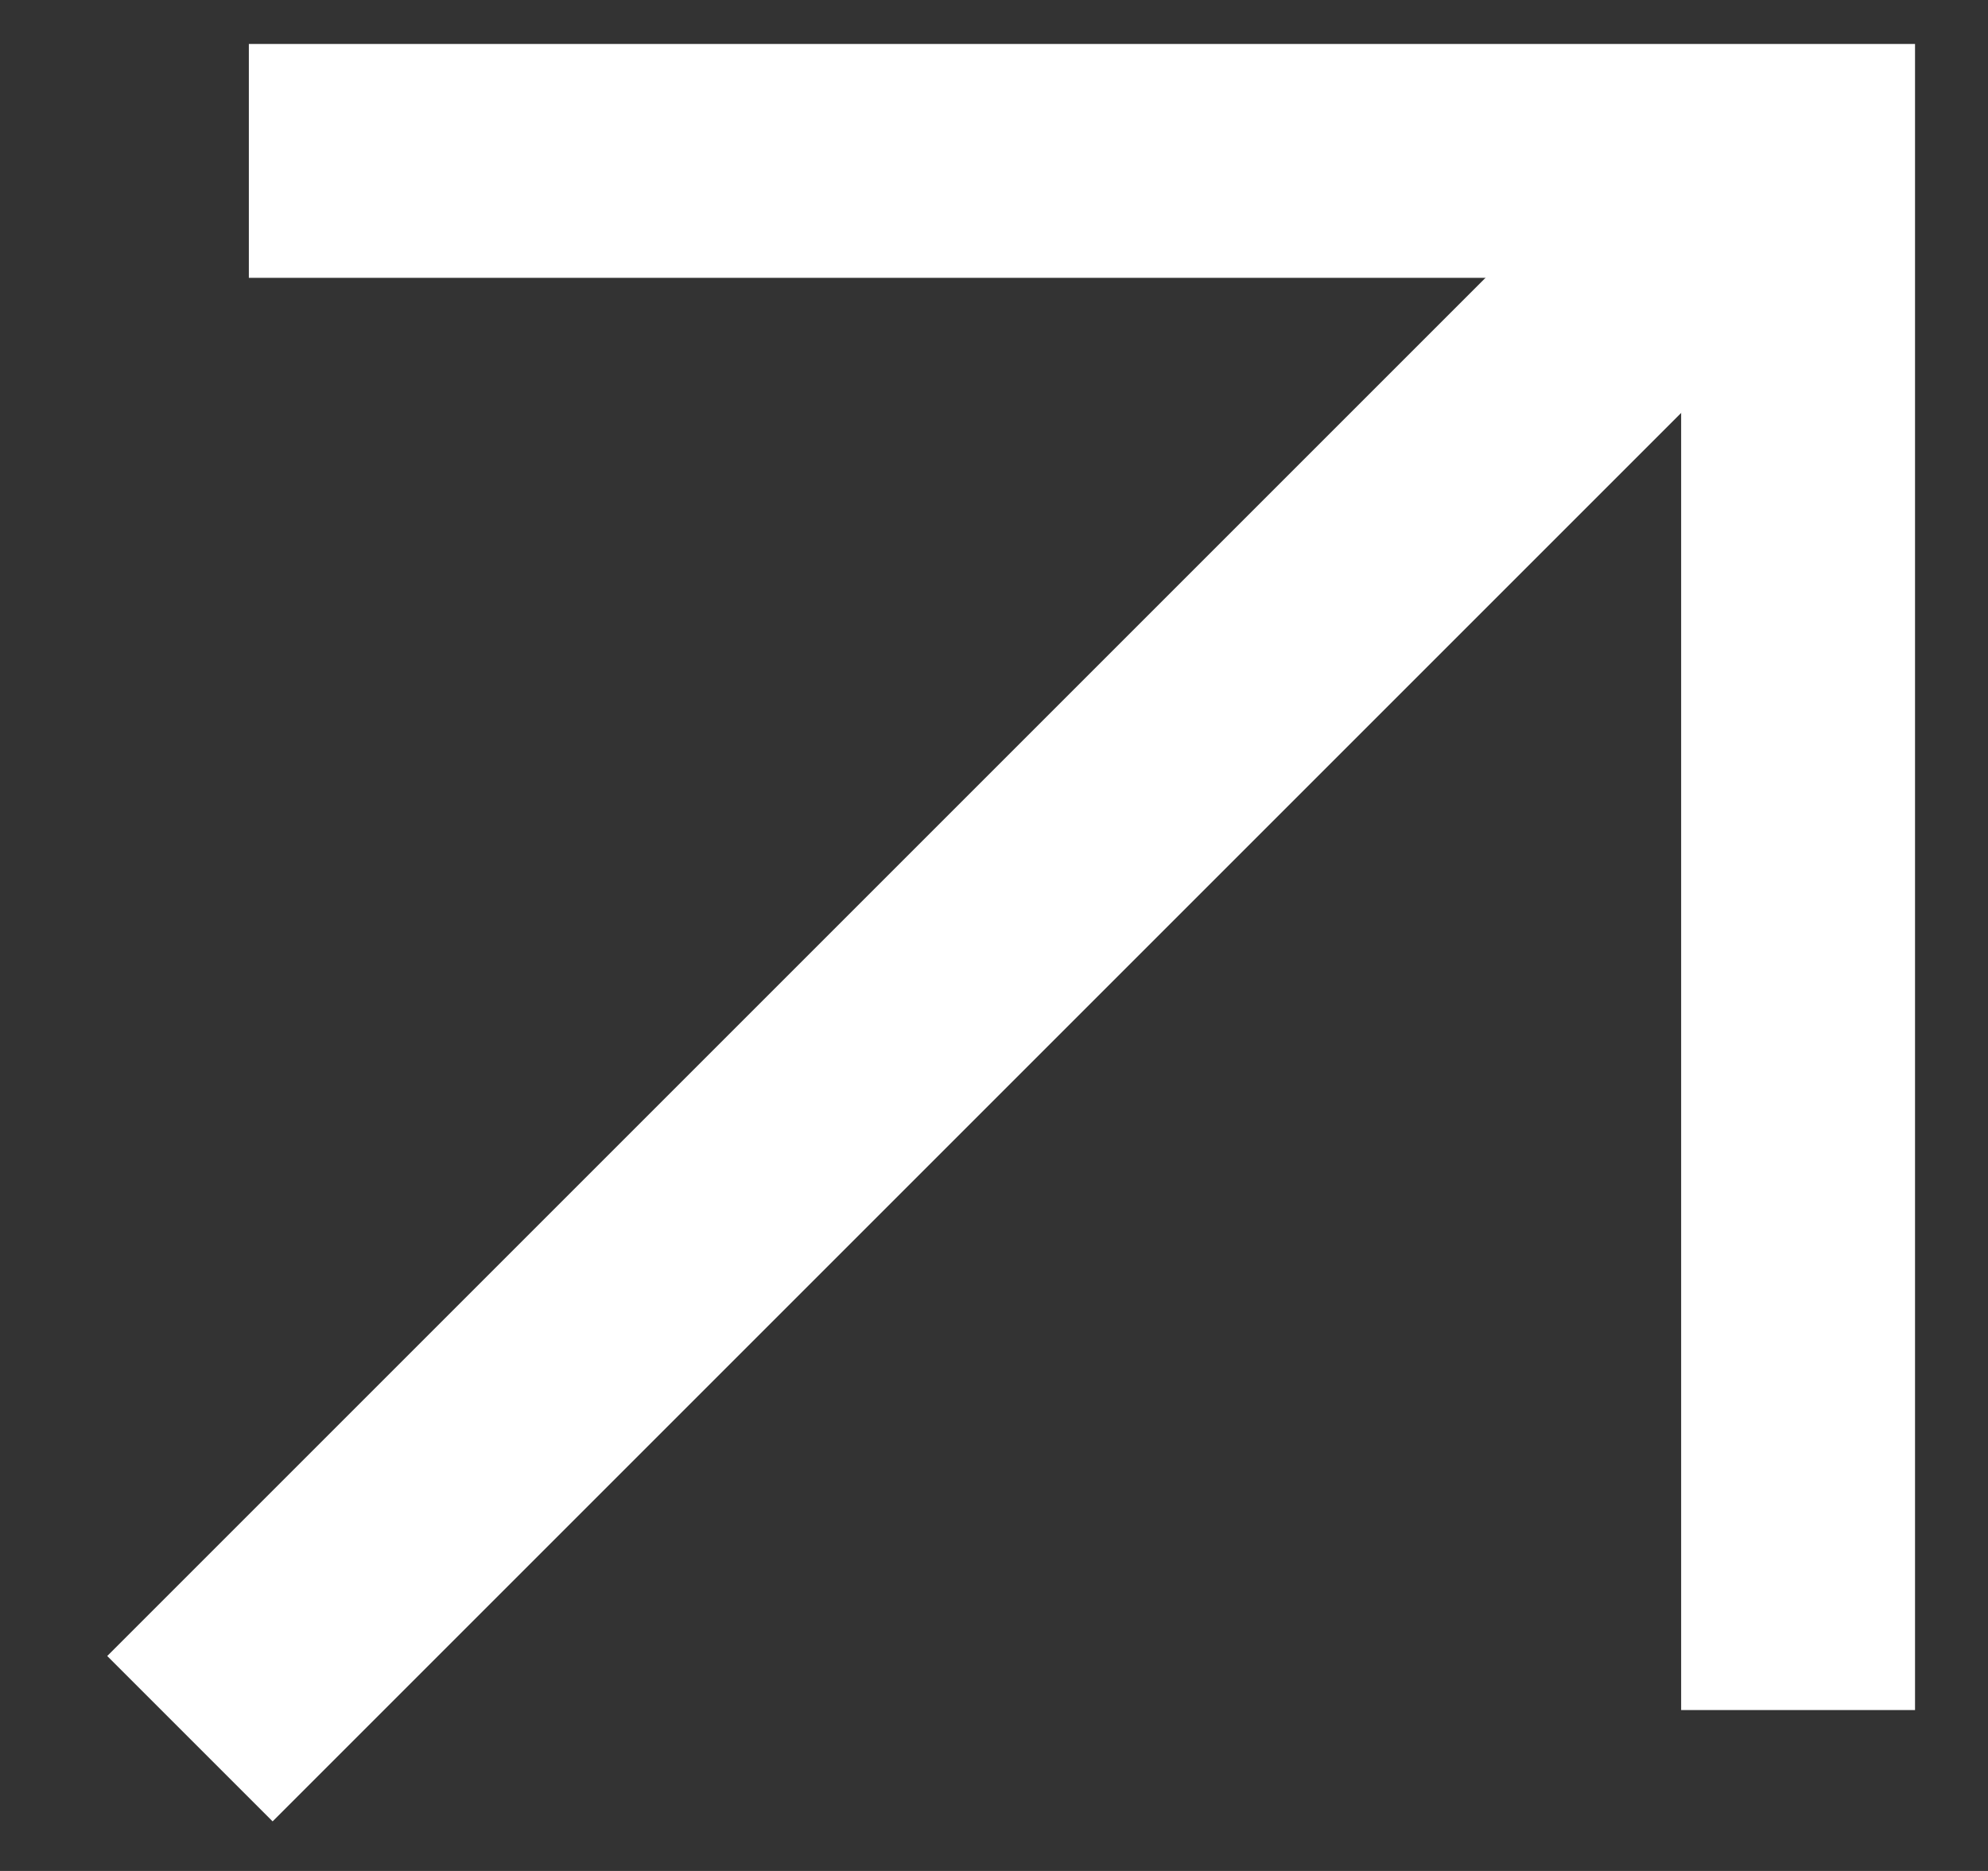 <svg width="17" height="16" viewBox="0 0 17 16" fill="none" xmlns="http://www.w3.org/2000/svg">
<rect x="0" y="0" width="17" height="16" fill="#333333" stroke="none"/>
<path d="M1.624 14.869L15.363 1.13" stroke="white" stroke-width="2"/>
<path d="M2.128 1.376H15.376V14.624" stroke="white" stroke-width="2"/>
</svg>


